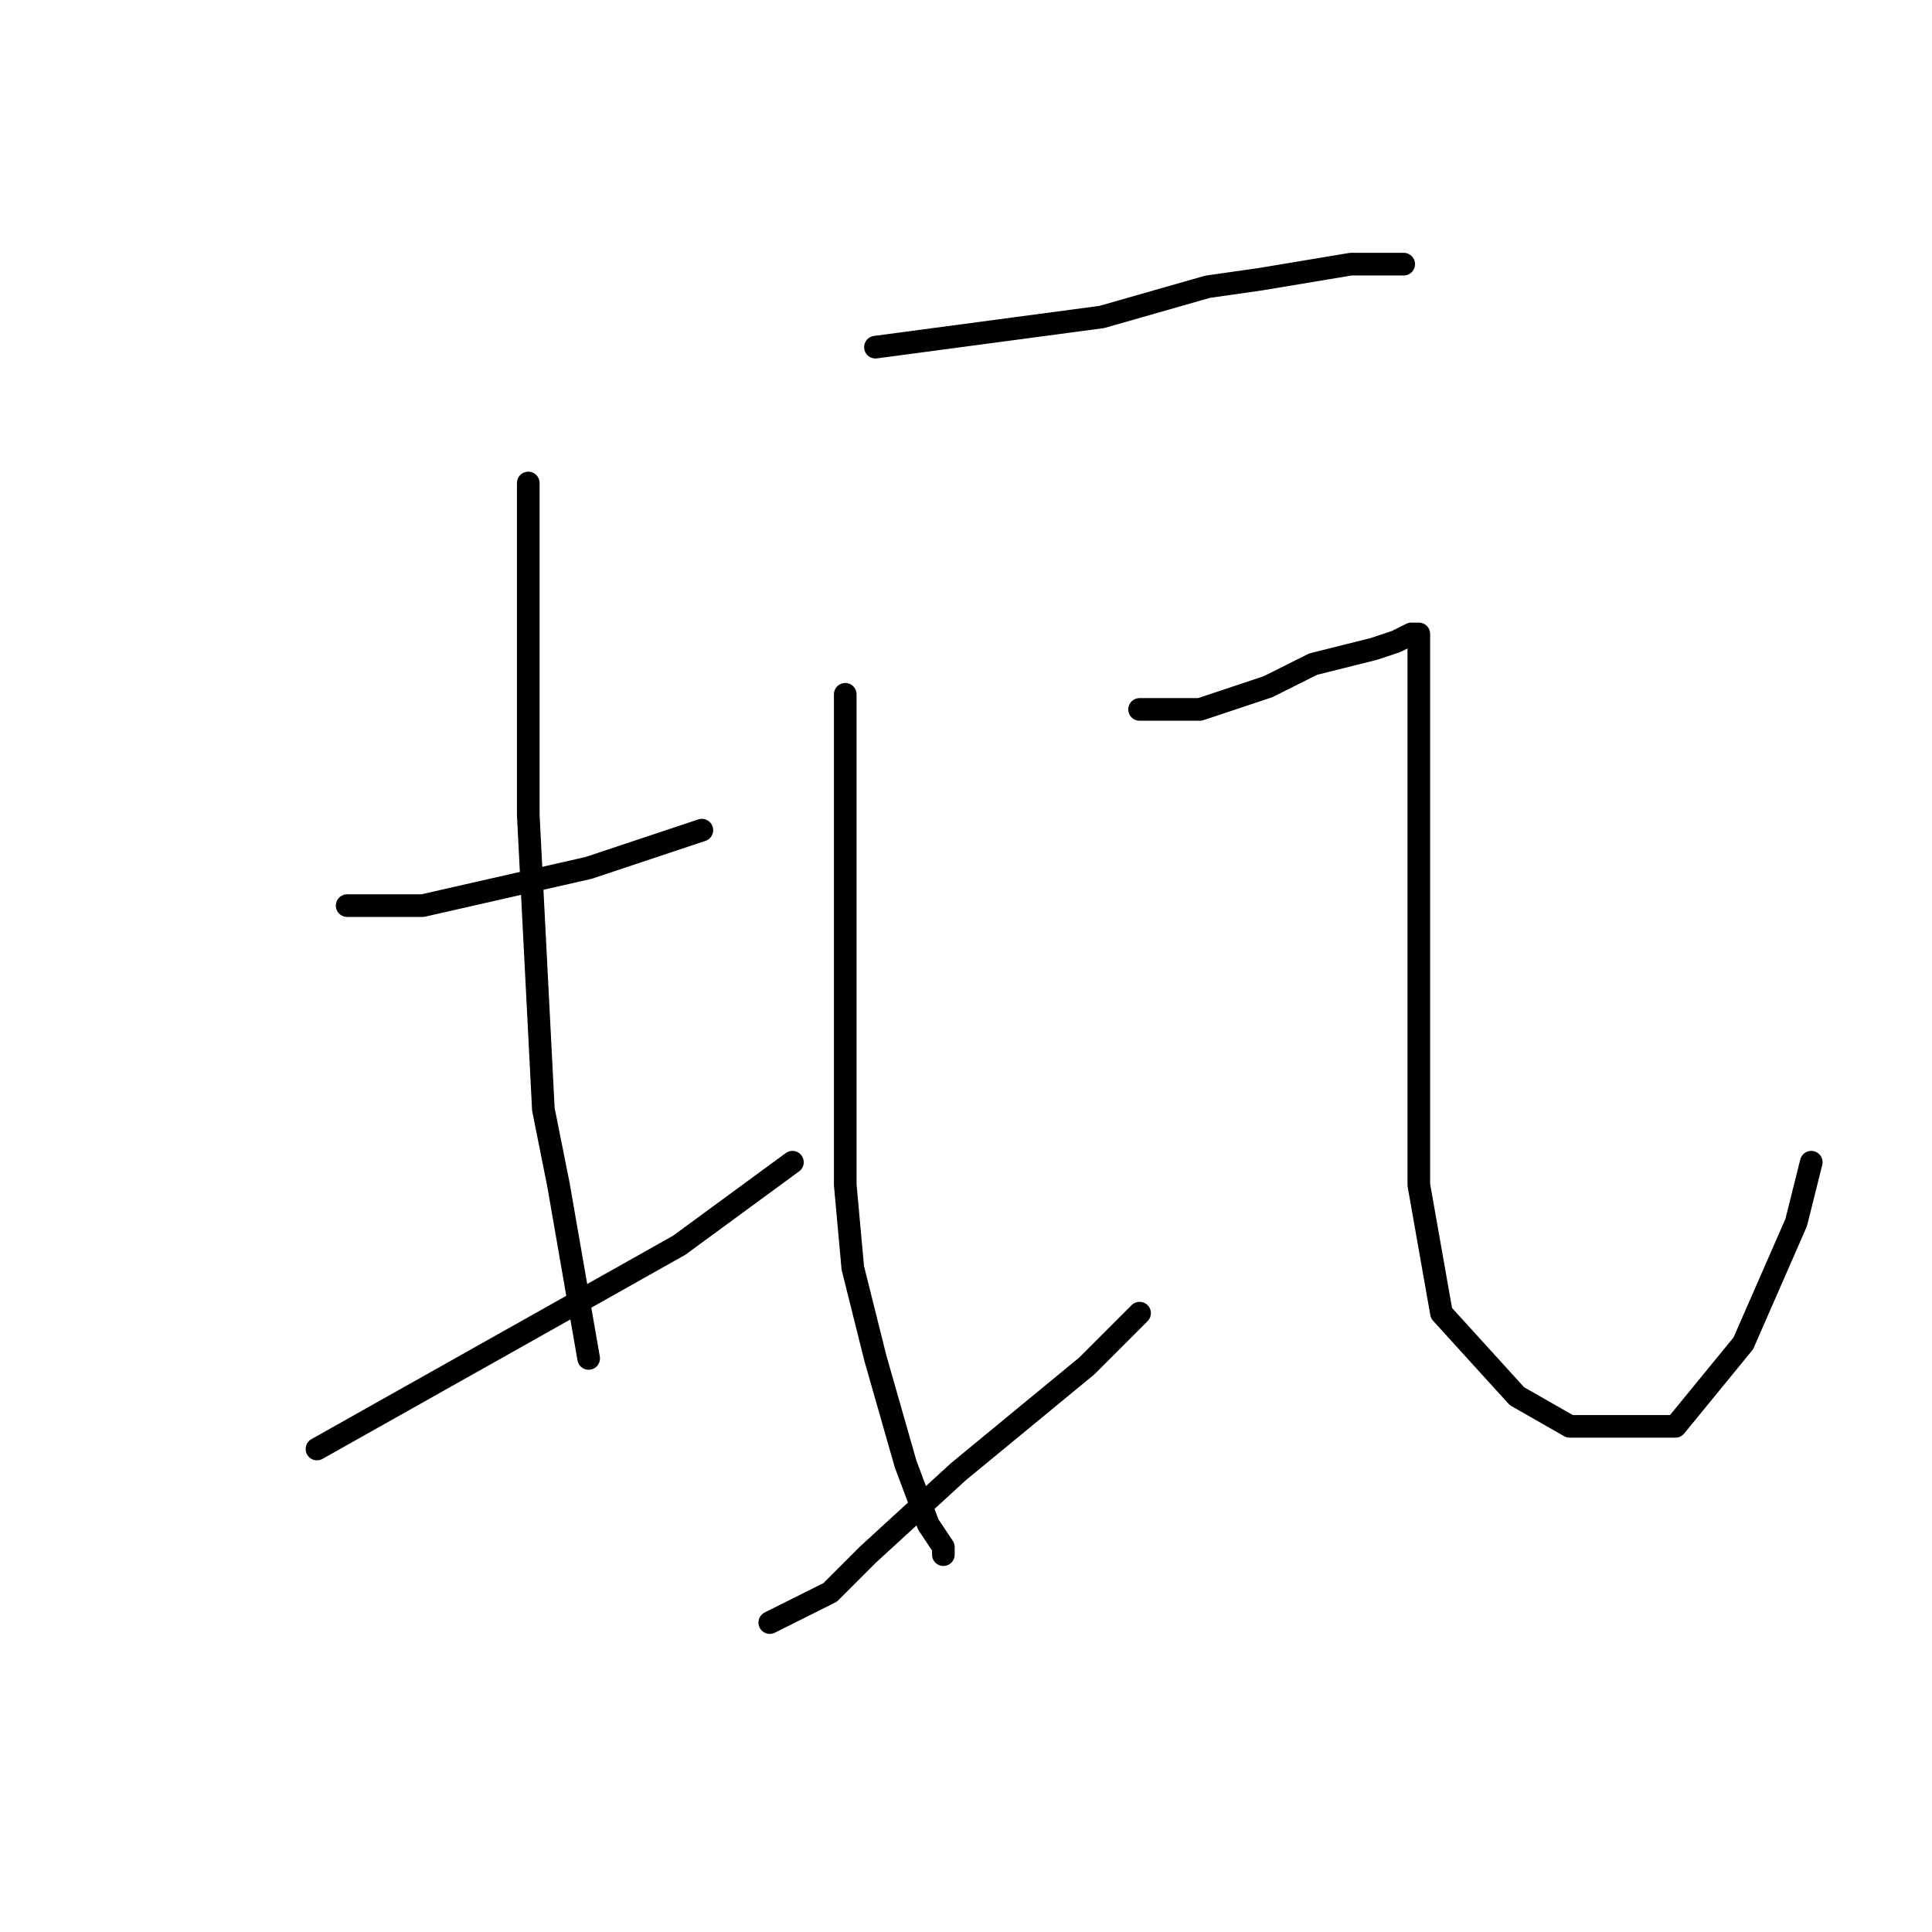 <?xml version="1.0" standalone="no"?>
    <svg width="256" height="256" xmlns="http://www.w3.org/2000/svg" version="1.1">
    <polyline stroke="black" stroke-width="3" stroke-linecap="round" fill="transparent" stroke-linejoin="round" points="46 120 51 120 56 120 78 115 93 110 93 110 " />
        <polyline stroke="black" stroke-width="3" stroke-linecap="round" fill="transparent" stroke-linejoin="round" points="70 64 70 86 70 108 72 147 74 157 78 180 78 180 " />
        <polyline stroke="black" stroke-width="3" stroke-linecap="round" fill="transparent" stroke-linejoin="round" points="42 192 58 183 74 174 90 165 105 154 105 154 " />
        <polyline stroke="black" stroke-width="3" stroke-linecap="round" fill="transparent" stroke-linejoin="round" points="116 46 131 44 146 42 160 38 167 37 179 35 186 35 186 35 " />
        <polyline stroke="black" stroke-width="3" stroke-linecap="round" fill="transparent" stroke-linejoin="round" points="112 92 112 113 112 134 112 157 113 168 116 180 120 194 123 202 125 205 125 206 125 206 " />
        <polyline stroke="black" stroke-width="3" stroke-linecap="round" fill="transparent" stroke-linejoin="round" points="102 215 106 213 110 211 115 206 127 195 144 181 151 174 151 174 " />
        <polyline stroke="black" stroke-width="3" stroke-linecap="round" fill="transparent" stroke-linejoin="round" points="151 94 155 94 159 94 168 91 174 88 182 86 185 85 187 84 188 84 188 90 188 109 188 135 188 157 191 174 201 185 208 189 216 189 222 189 231 178 238 162 240 154 240 154 " />
        </svg>